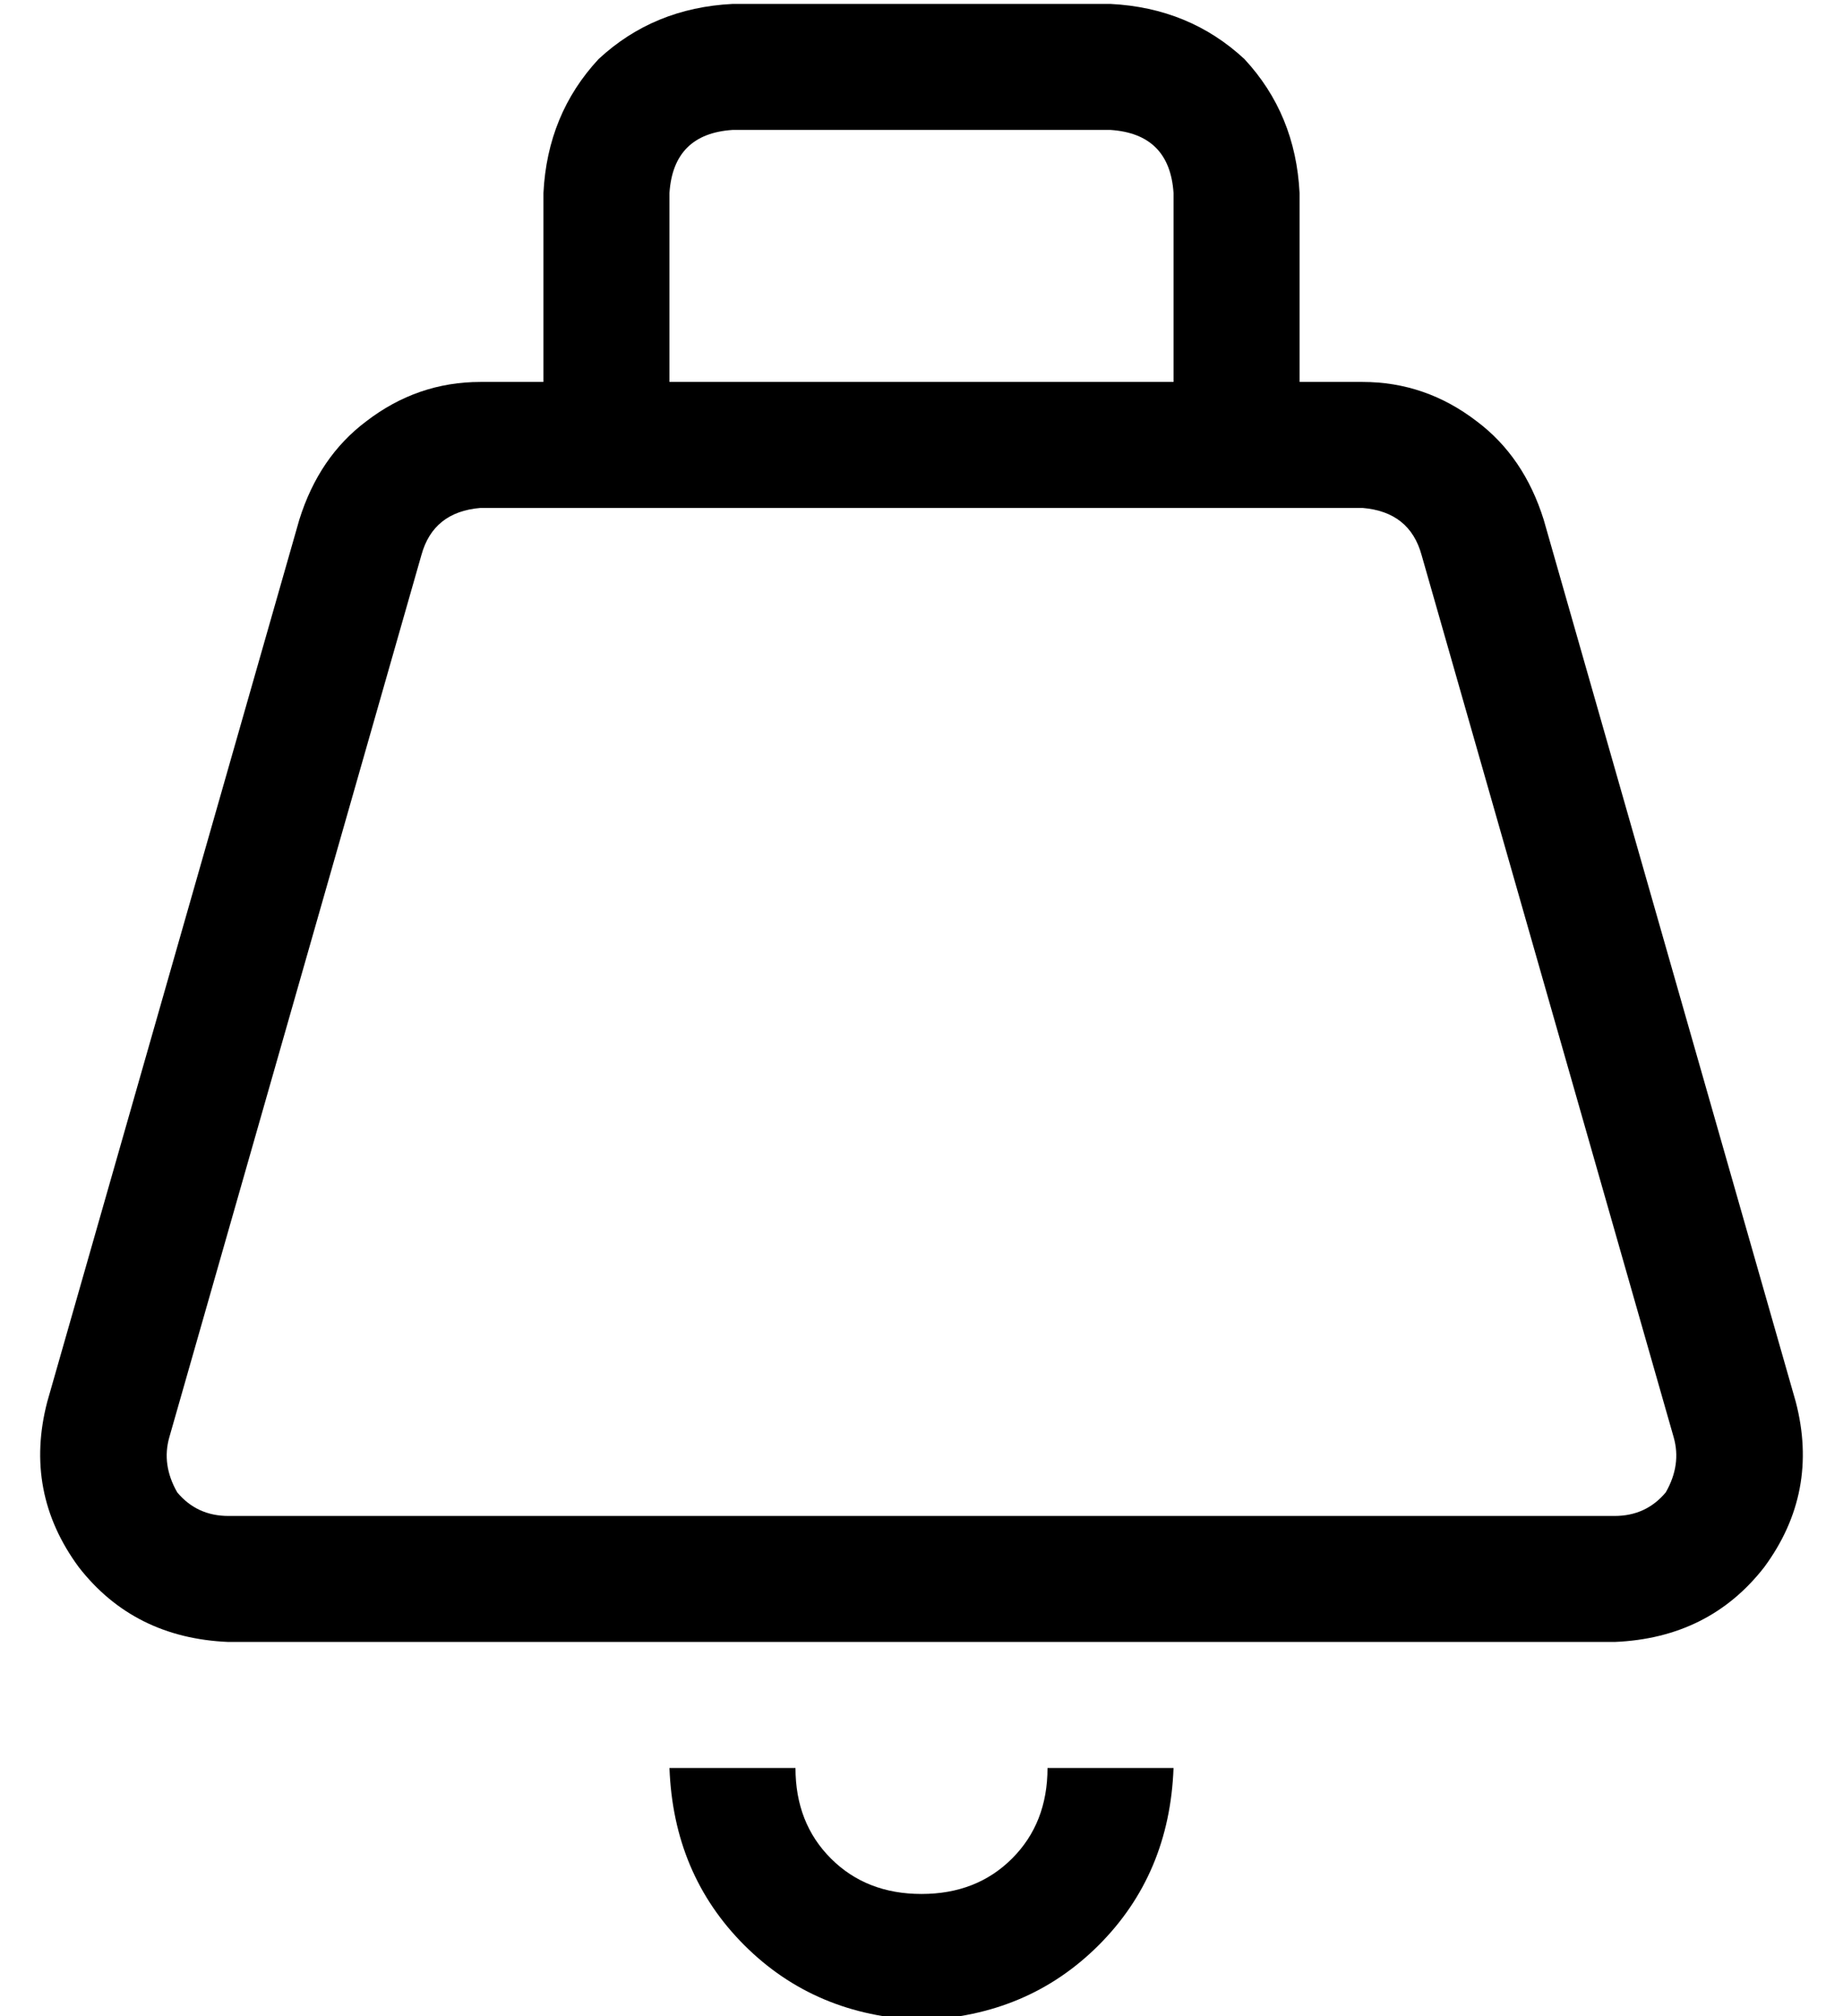 <?xml version="1.0" standalone="no"?>
<!DOCTYPE svg PUBLIC "-//W3C//DTD SVG 1.1//EN" "http://www.w3.org/Graphics/SVG/1.1/DTD/svg11.dtd" >
<svg xmlns="http://www.w3.org/2000/svg" xmlns:xlink="http://www.w3.org/1999/xlink" version="1.1" viewBox="-10 -40 468 512">
   <path fill="currentColor"
d="M176 -7h96h-96h96q15 1 16 16v48v0h-128v0v-48v0q1 -15 16 -16v0zM128 9v48v-48v48h-16v0q-16 0 -29 10q-12 9 -17 25l-64 224v0q-6 23 8 42q14 18 38 19h352v0q24 -1 38 -19q14 -19 8 -42l-64 -224v0q-5 -16 -17 -25q-13 -10 -29 -10h-16v0v-48v0q-1 -20 -14 -34
q-14 -13 -34 -14h-96v0q-20 1 -34 14q-13 14 -14 34v0zM144 89h160h-160h192q12 1 15 12l64 224v0q2 7 -2 14q-5 6 -13 6h-352v0q-8 0 -13 -6q-4 -7 -2 -14l64 -224v0q3 -11 15 -12h32v0zM224 473q27 -1 45 -19v0v0q18 -18 19 -45h-32v0q0 14 -9 23t-23 9t-23 -9t-9 -23h-32
v0q1 27 19 45t45 19v0z" />
</svg>
